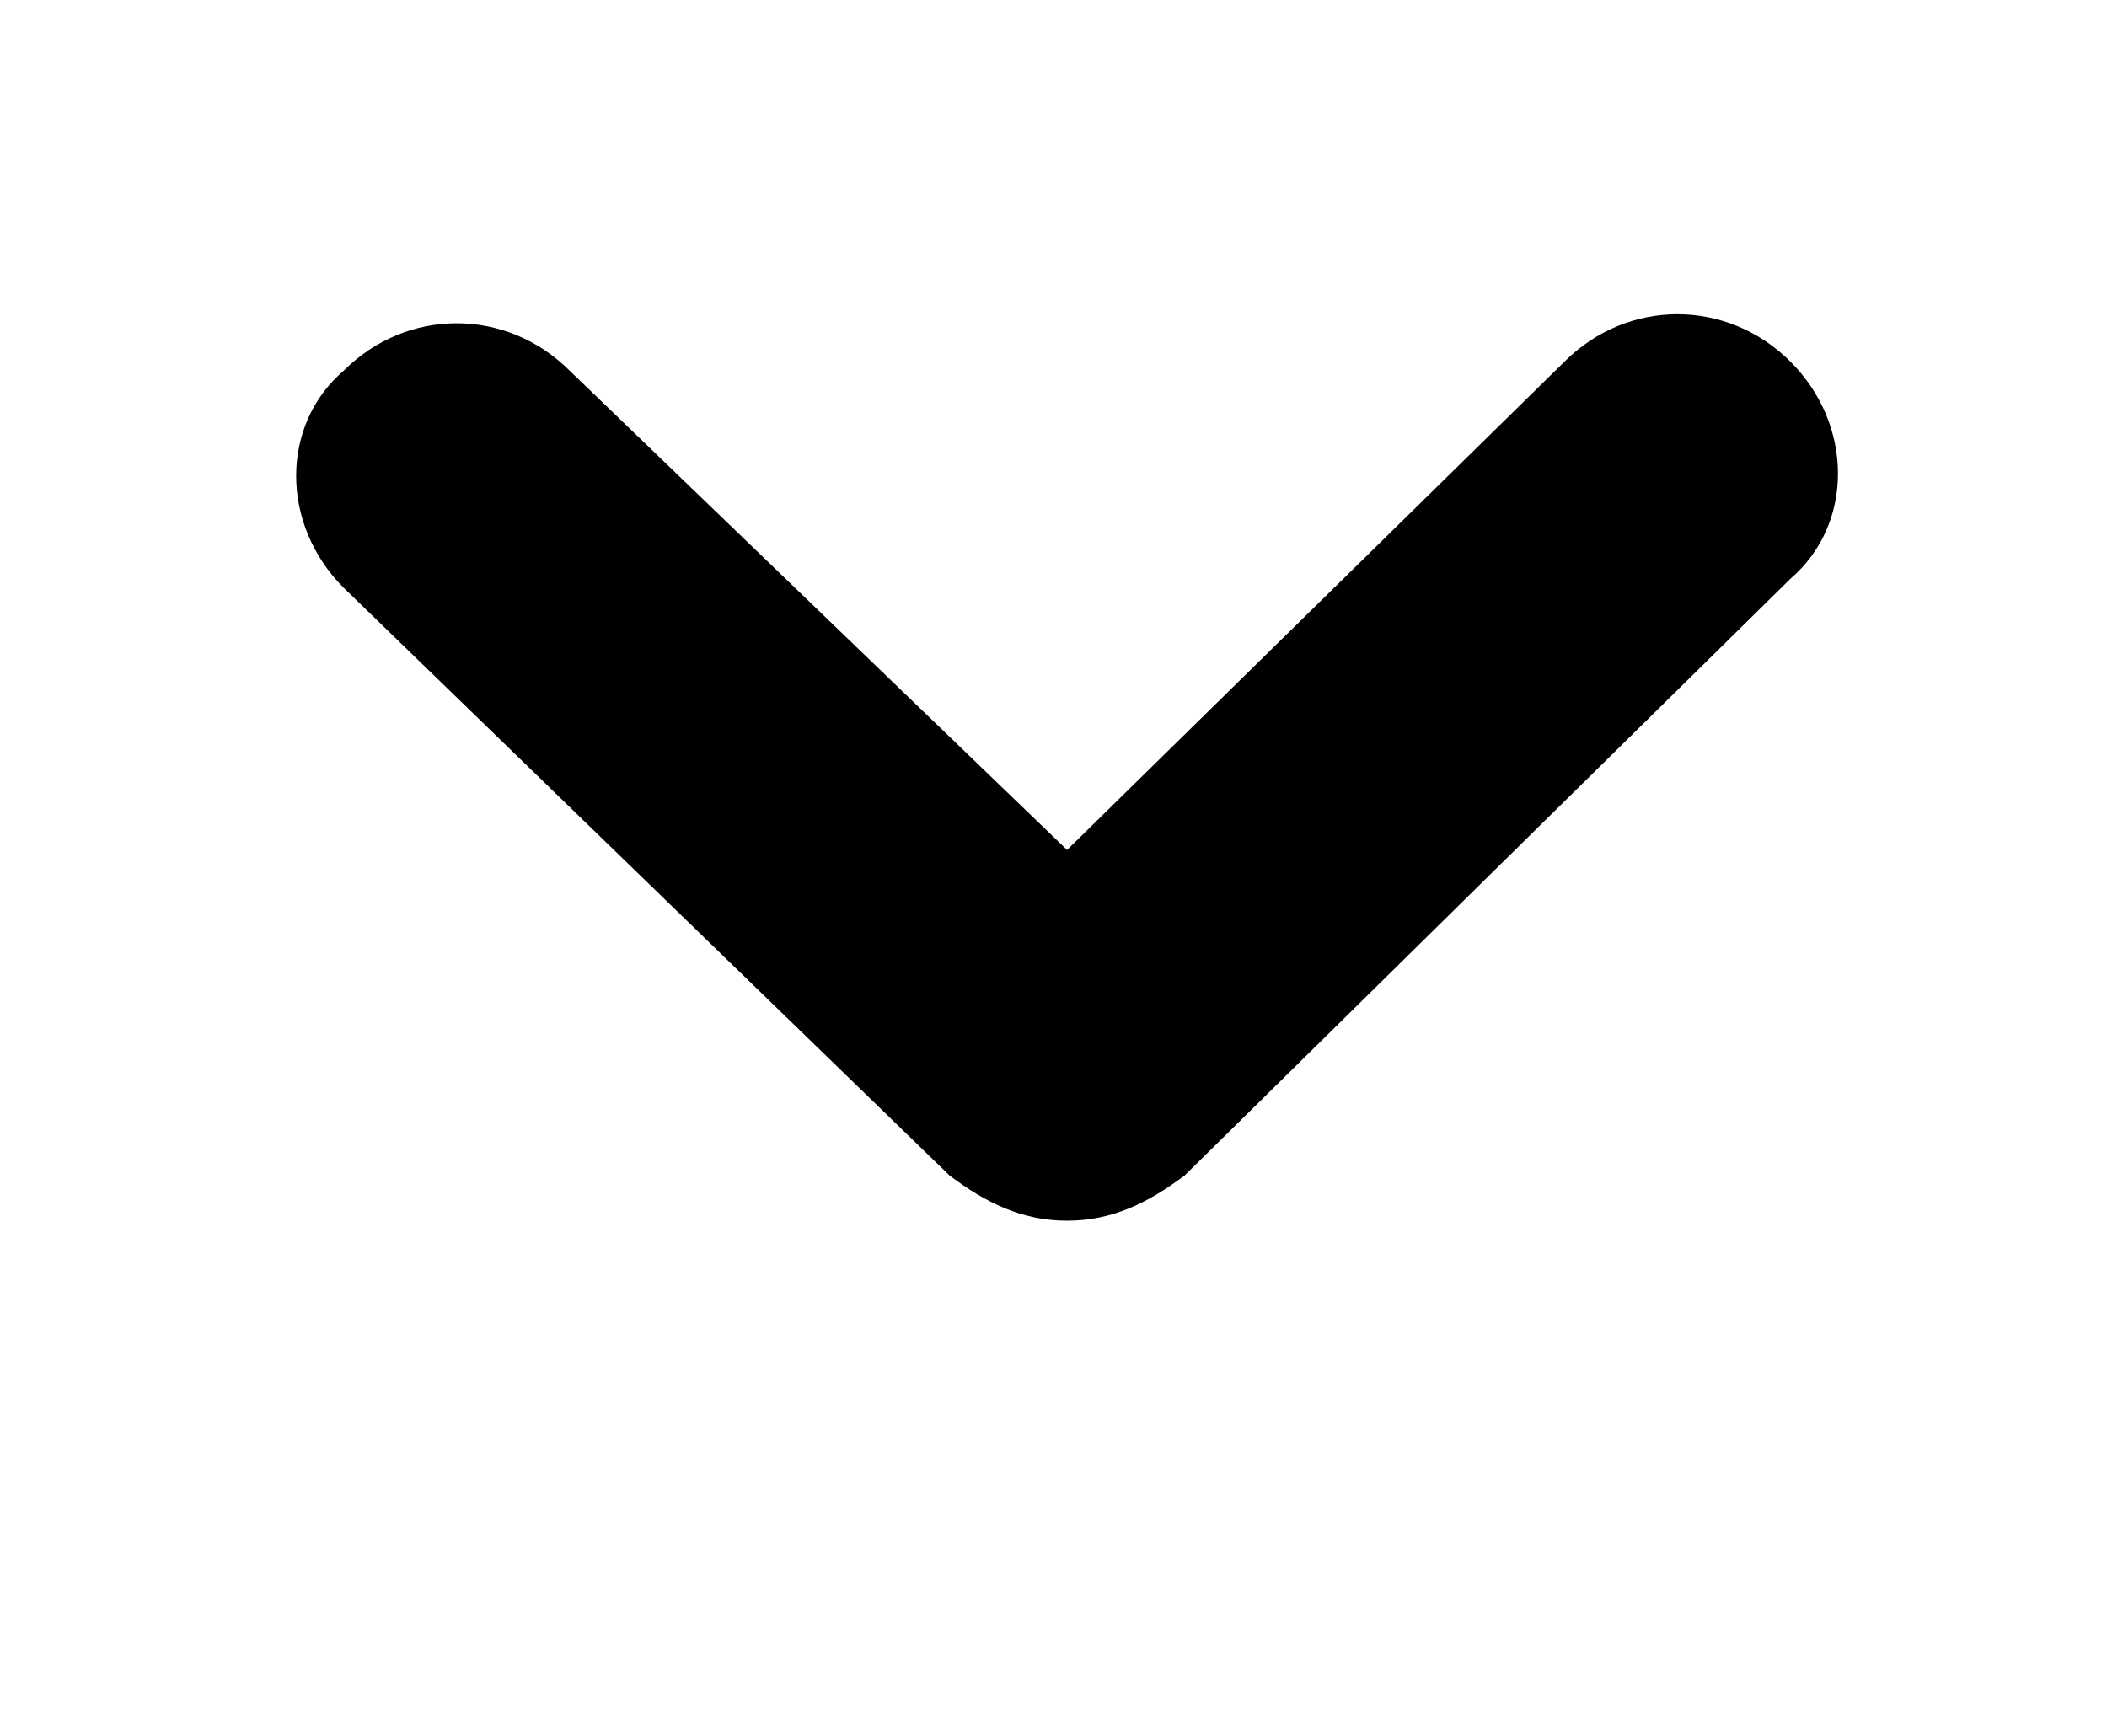 <?xml version="1.0" encoding="utf-8"?>
<!-- Generator: Adobe Illustrator 21.1.0, SVG Export Plug-In . SVG Version: 6.00 Build 0)  -->
<svg version="1.1" id="Layer_1" xmlns="http://www.w3.org/2000/svg" xmlns:xlink="http://www.w3.org/1999/xlink" x="0px" y="0px"
	 viewBox="0 0 23.3 19.2" style="enable-background:new 0 0 23.3 19.2;" xml:space="preserve">
<style type="text/css">
	.st0{clip-path:url(#SVGID_2_);}
	.st1{clip-path:url(#SVGID_4_);}
</style>
<g>
	<g>
		<defs>
			<path id="SVGID_1_" d="M11.8,13.5c-0.5,0-0.9-0.2-1.3-0.5L3.8,6.5c-0.7-0.7-0.7-1.8,0-2.4c0.7-0.7,1.8-0.7,2.5,0l5.5,5.3L17.3,4
				c0.7-0.7,1.8-0.7,2.5,0s0.7,1.8,0,2.4L13.1,13C12.7,13.3,12.3,13.5,11.8,13.5"/>
		</defs>
		<clipPath id="SVGID_2_">
			<use xlink:href="#SVGID_1_"  style="overflow:visible;"/>
		</clipPath>
		<g class="st0">
			<g>
				<defs>
					<rect id="SVGID_3_" x="-939.7" y="-40.5" width="1024" height="1399"/>
				</defs>
				<clipPath id="SVGID_4_">
					<use xlink:href="#SVGID_3_"  style="overflow:visible;"/>
				</clipPath>
				<rect x="-1.7" y="-1.5" class="st1" width="27" height="20"/>
			</g>
		</g>
	</g>
</g>
</svg>
